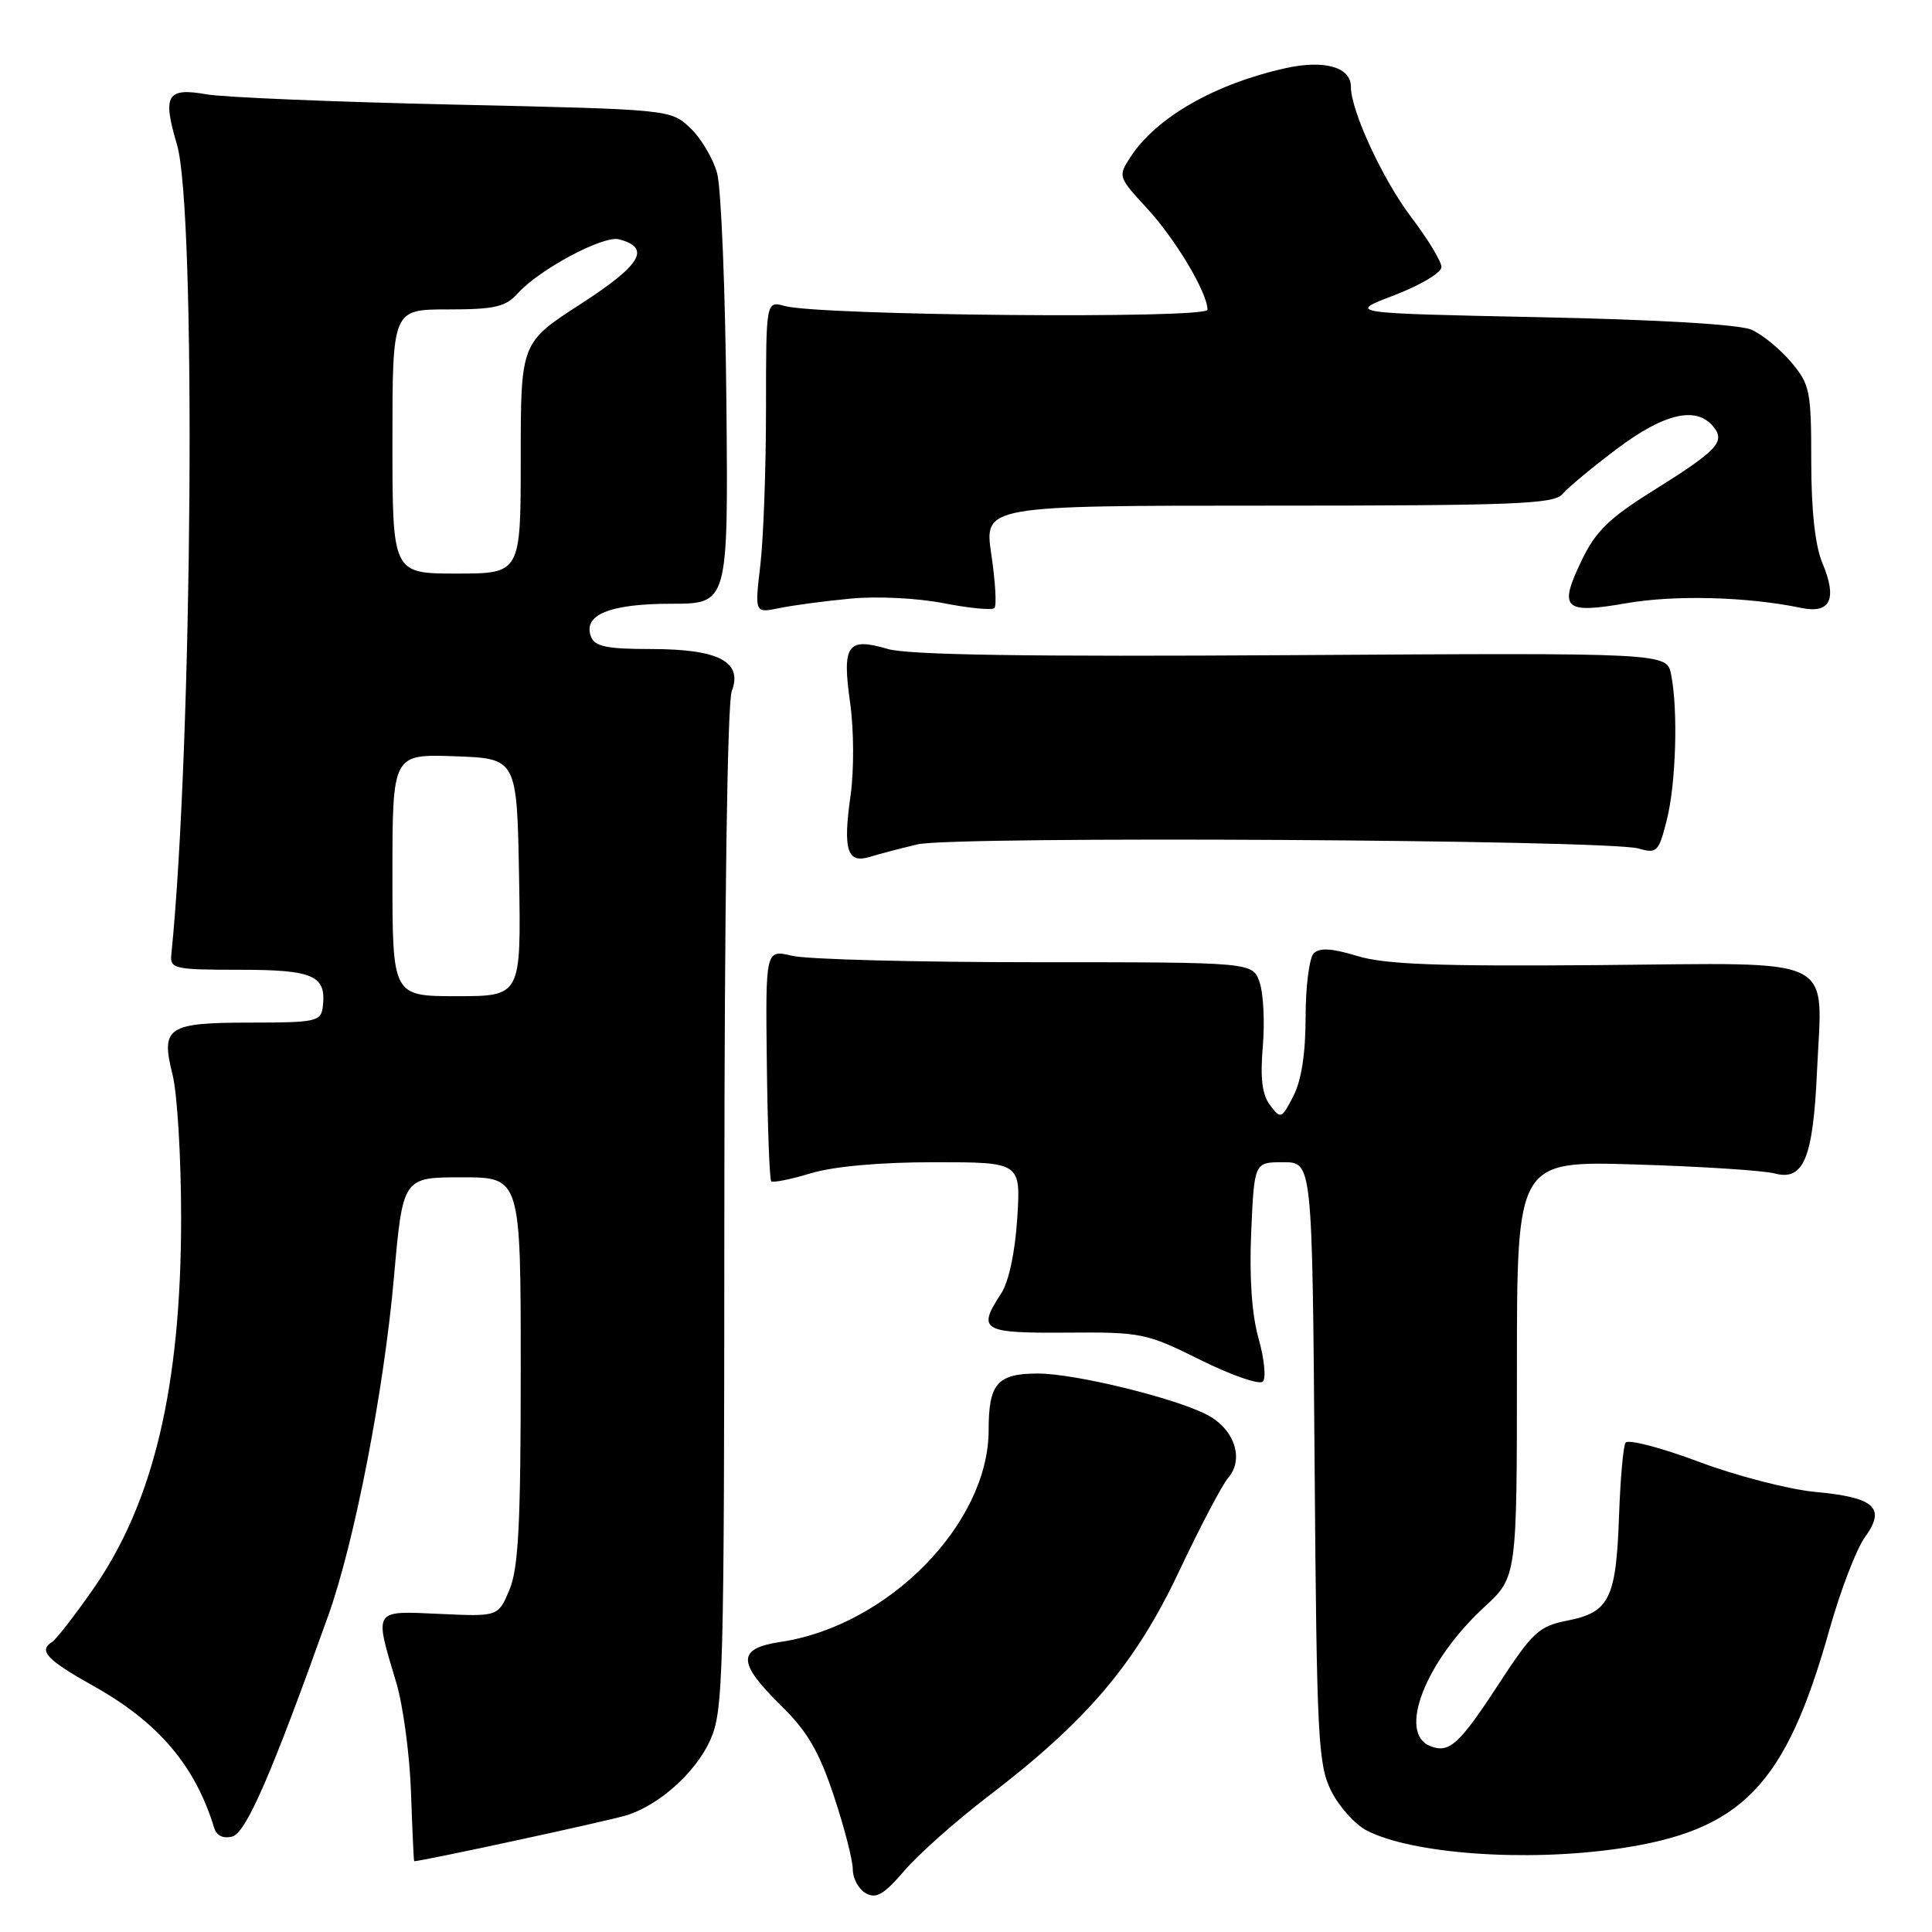 <?xml version="1.0" encoding="UTF-8" standalone="no"?>
<!DOCTYPE svg PUBLIC "-//W3C//DTD SVG 1.1//EN" "http://www.w3.org/Graphics/SVG/1.1/DTD/svg11.dtd" >
<svg xmlns="http://www.w3.org/2000/svg" xmlns:xlink="http://www.w3.org/1999/xlink" version="1.1" viewBox="0 0 256 256">
 <g >
 <path fill="currentColor"
d=" M 130.86 238.08 C 144.01 228.04 150.41 220.51 156.19 208.30 C 158.99 202.36 161.95 196.73 162.76 195.79 C 164.90 193.31 163.54 189.33 159.93 187.46 C 155.58 185.21 142.41 182.00 137.54 182.00 C 132.15 182.00 131.00 183.32 131.00 189.49 C 131.00 201.88 117.71 215.42 103.45 217.56 C 97.65 218.43 97.66 220.27 103.48 225.98 C 106.97 229.41 108.52 232.05 110.48 237.94 C 111.87 242.10 113.00 246.50 113.00 247.70 C 113.00 248.91 113.78 250.34 114.73 250.87 C 116.10 251.64 117.13 251.03 119.84 247.87 C 121.70 245.70 126.66 241.29 130.86 238.08 Z  M 83.00 240.54 C 87.32 239.21 92.15 234.89 94.09 230.62 C 95.85 226.73 95.96 222.79 95.98 160.32 C 95.99 120.34 96.38 93.13 96.96 91.60 C 98.45 87.68 95.24 86.00 86.25 86.00 C 80.39 86.00 78.81 85.67 78.31 84.36 C 77.20 81.47 80.79 80.00 88.94 80.00 C 96.50 80.00 96.50 80.00 96.25 53.25 C 96.11 38.54 95.56 24.90 95.02 22.94 C 94.48 20.98 92.87 18.28 91.44 16.94 C 88.85 14.50 88.79 14.50 60.17 13.86 C 44.40 13.51 29.65 12.90 27.38 12.50 C 22.10 11.57 21.50 12.59 23.45 19.16 C 26.02 27.79 25.52 98.66 22.70 126.50 C 22.51 128.37 23.10 128.50 31.78 128.50 C 41.62 128.50 43.30 129.27 42.76 133.50 C 42.52 135.34 41.75 135.50 33.30 135.50 C 22.16 135.50 21.28 136.08 22.86 142.38 C 23.49 144.86 24.00 153.40 24.00 161.35 C 24.00 183.72 20.35 199.12 12.31 210.61 C 9.87 214.10 7.45 217.22 6.94 217.54 C 5.04 218.71 6.15 219.91 12.38 223.40 C 20.97 228.20 25.84 233.92 28.37 242.17 C 28.69 243.24 29.57 243.66 30.78 243.35 C 32.61 242.87 36.02 235.01 43.52 214.00 C 46.98 204.32 50.88 184.22 52.20 169.25 C 53.38 156.00 53.38 156.00 61.19 156.00 C 69.00 156.00 69.00 156.00 69.00 181.53 C 69.00 201.91 68.70 207.79 67.51 210.64 C 66.02 214.21 66.02 214.21 58.26 213.85 C 49.37 213.45 49.57 213.13 52.52 223.00 C 53.42 226.03 54.29 232.55 54.46 237.50 C 54.63 242.45 54.82 246.55 54.88 246.61 C 55.09 246.80 80.43 241.33 83.00 240.54 Z  M 214.39 244.96 C 230.82 242.59 236.59 236.62 242.39 216.00 C 243.86 210.78 245.98 205.24 247.11 203.69 C 249.93 199.80 248.44 198.42 240.56 197.69 C 237.02 197.36 230.04 195.55 225.04 193.67 C 220.04 191.80 215.70 190.67 215.39 191.17 C 215.08 191.67 214.70 196.05 214.53 200.90 C 214.15 211.79 213.25 213.63 207.77 214.72 C 203.90 215.48 203.11 216.21 198.52 223.24 C 193.35 231.16 192.04 232.34 189.54 231.38 C 185.15 229.69 188.84 220.17 196.68 212.94 C 201.00 208.96 201.00 208.96 201.00 181.39 C 201.00 153.82 201.00 153.82 216.75 154.30 C 225.41 154.56 233.70 155.10 235.16 155.49 C 238.99 156.51 240.24 153.49 240.76 142.01 C 241.46 126.37 243.99 127.61 211.91 127.88 C 190.46 128.06 183.48 127.79 179.83 126.67 C 176.49 125.65 174.85 125.55 174.08 126.32 C 173.49 126.91 173.00 130.71 173.00 134.75 C 173.00 139.58 172.44 143.18 171.38 145.24 C 169.81 148.27 169.70 148.31 168.29 146.44 C 167.23 145.04 166.97 142.87 167.33 138.65 C 167.60 135.44 167.41 131.61 166.90 130.15 C 165.98 127.50 165.98 127.50 137.24 127.50 C 121.43 127.50 106.91 127.12 104.97 126.65 C 101.43 125.81 101.43 125.81 101.61 140.97 C 101.71 149.30 101.97 156.30 102.19 156.52 C 102.41 156.75 104.78 156.27 107.46 155.46 C 110.50 154.55 116.60 154.00 123.79 154.00 C 135.26 154.00 135.26 154.00 134.79 161.44 C 134.50 165.96 133.66 169.87 132.65 171.41 C 129.46 176.28 130.11 176.66 141.30 176.58 C 151.24 176.50 151.87 176.63 159.05 180.19 C 163.15 182.23 166.87 183.52 167.33 183.07 C 167.78 182.62 167.53 180.06 166.77 177.37 C 165.87 174.20 165.53 169.27 165.79 163.25 C 166.20 154.00 166.20 154.00 170.04 154.00 C 173.88 154.00 173.88 154.00 174.19 193.75 C 174.47 230.31 174.65 233.80 176.38 237.29 C 177.42 239.38 179.54 241.74 181.09 242.55 C 187.09 245.65 202.10 246.74 214.39 244.96 Z  M 121.60 111.88 C 126.32 110.76 213.02 111.26 217.11 112.43 C 219.55 113.13 219.79 112.89 220.86 108.65 C 222.08 103.80 222.37 94.08 221.43 89.37 C 220.85 86.50 220.85 86.50 171.18 86.81 C 136.07 87.03 120.36 86.79 117.63 85.99 C 112.26 84.41 111.56 85.43 112.65 93.17 C 113.15 96.70 113.17 102.10 112.71 105.36 C 111.67 112.63 112.25 114.47 115.26 113.54 C 116.49 113.16 119.34 112.41 121.60 111.88 Z  M 112.70 79.32 C 116.17 78.98 121.61 79.25 125.05 79.93 C 128.43 80.59 131.45 80.88 131.76 80.57 C 132.08 80.26 131.89 77.08 131.36 73.50 C 130.39 67.00 130.39 67.00 168.07 67.00 C 200.56 67.00 205.93 66.79 207.02 65.48 C 207.71 64.65 210.96 61.95 214.24 59.48 C 220.50 54.77 224.75 53.78 227.00 56.50 C 228.68 58.53 227.61 59.67 218.96 65.07 C 213.24 68.64 211.42 70.42 209.60 74.21 C 206.48 80.69 207.19 81.37 215.51 79.93 C 221.91 78.81 231.54 79.07 238.61 80.54 C 242.55 81.37 243.49 79.41 241.46 74.56 C 240.51 72.29 240.00 67.57 240.00 61.11 C 240.00 51.79 239.83 50.95 237.34 47.99 C 235.87 46.25 233.51 44.32 232.09 43.69 C 230.50 42.99 219.67 42.35 204.00 42.03 C 178.50 41.50 178.50 41.50 184.75 39.12 C 188.19 37.80 191.00 36.13 191.00 35.39 C 191.00 34.65 189.20 31.67 186.99 28.77 C 183.23 23.82 179.00 14.68 179.00 11.50 C 179.00 8.88 175.47 7.89 170.31 9.04 C 160.93 11.14 153.25 15.54 149.82 20.77 C 148.12 23.36 148.15 23.44 151.98 27.60 C 155.77 31.70 160.00 38.80 160.00 41.04 C 160.00 42.28 108.66 41.82 104.00 40.55 C 101.50 39.86 101.50 39.86 101.50 54.18 C 101.50 62.06 101.16 71.37 100.75 74.87 C 100.00 81.25 100.00 81.25 103.25 80.58 C 105.04 80.21 109.29 79.64 112.70 79.32 Z  M 52.00 115.96 C 52.00 99.92 52.00 99.92 60.25 100.21 C 68.50 100.50 68.50 100.50 68.78 116.25 C 69.05 132.00 69.05 132.00 60.53 132.00 C 52.00 132.00 52.00 132.00 52.00 115.96 Z  M 52.00 58.50 C 52.00 41.00 52.00 41.00 59.35 41.00 C 65.56 41.00 66.98 40.67 68.60 38.88 C 71.48 35.68 79.93 31.17 82.02 31.71 C 86.31 32.84 84.98 35.08 76.99 40.25 C 69.00 45.41 69.00 45.41 69.00 60.71 C 69.00 76.00 69.00 76.00 60.50 76.00 C 52.00 76.00 52.00 76.00 52.00 58.50 Z "/>
</g>
</svg>